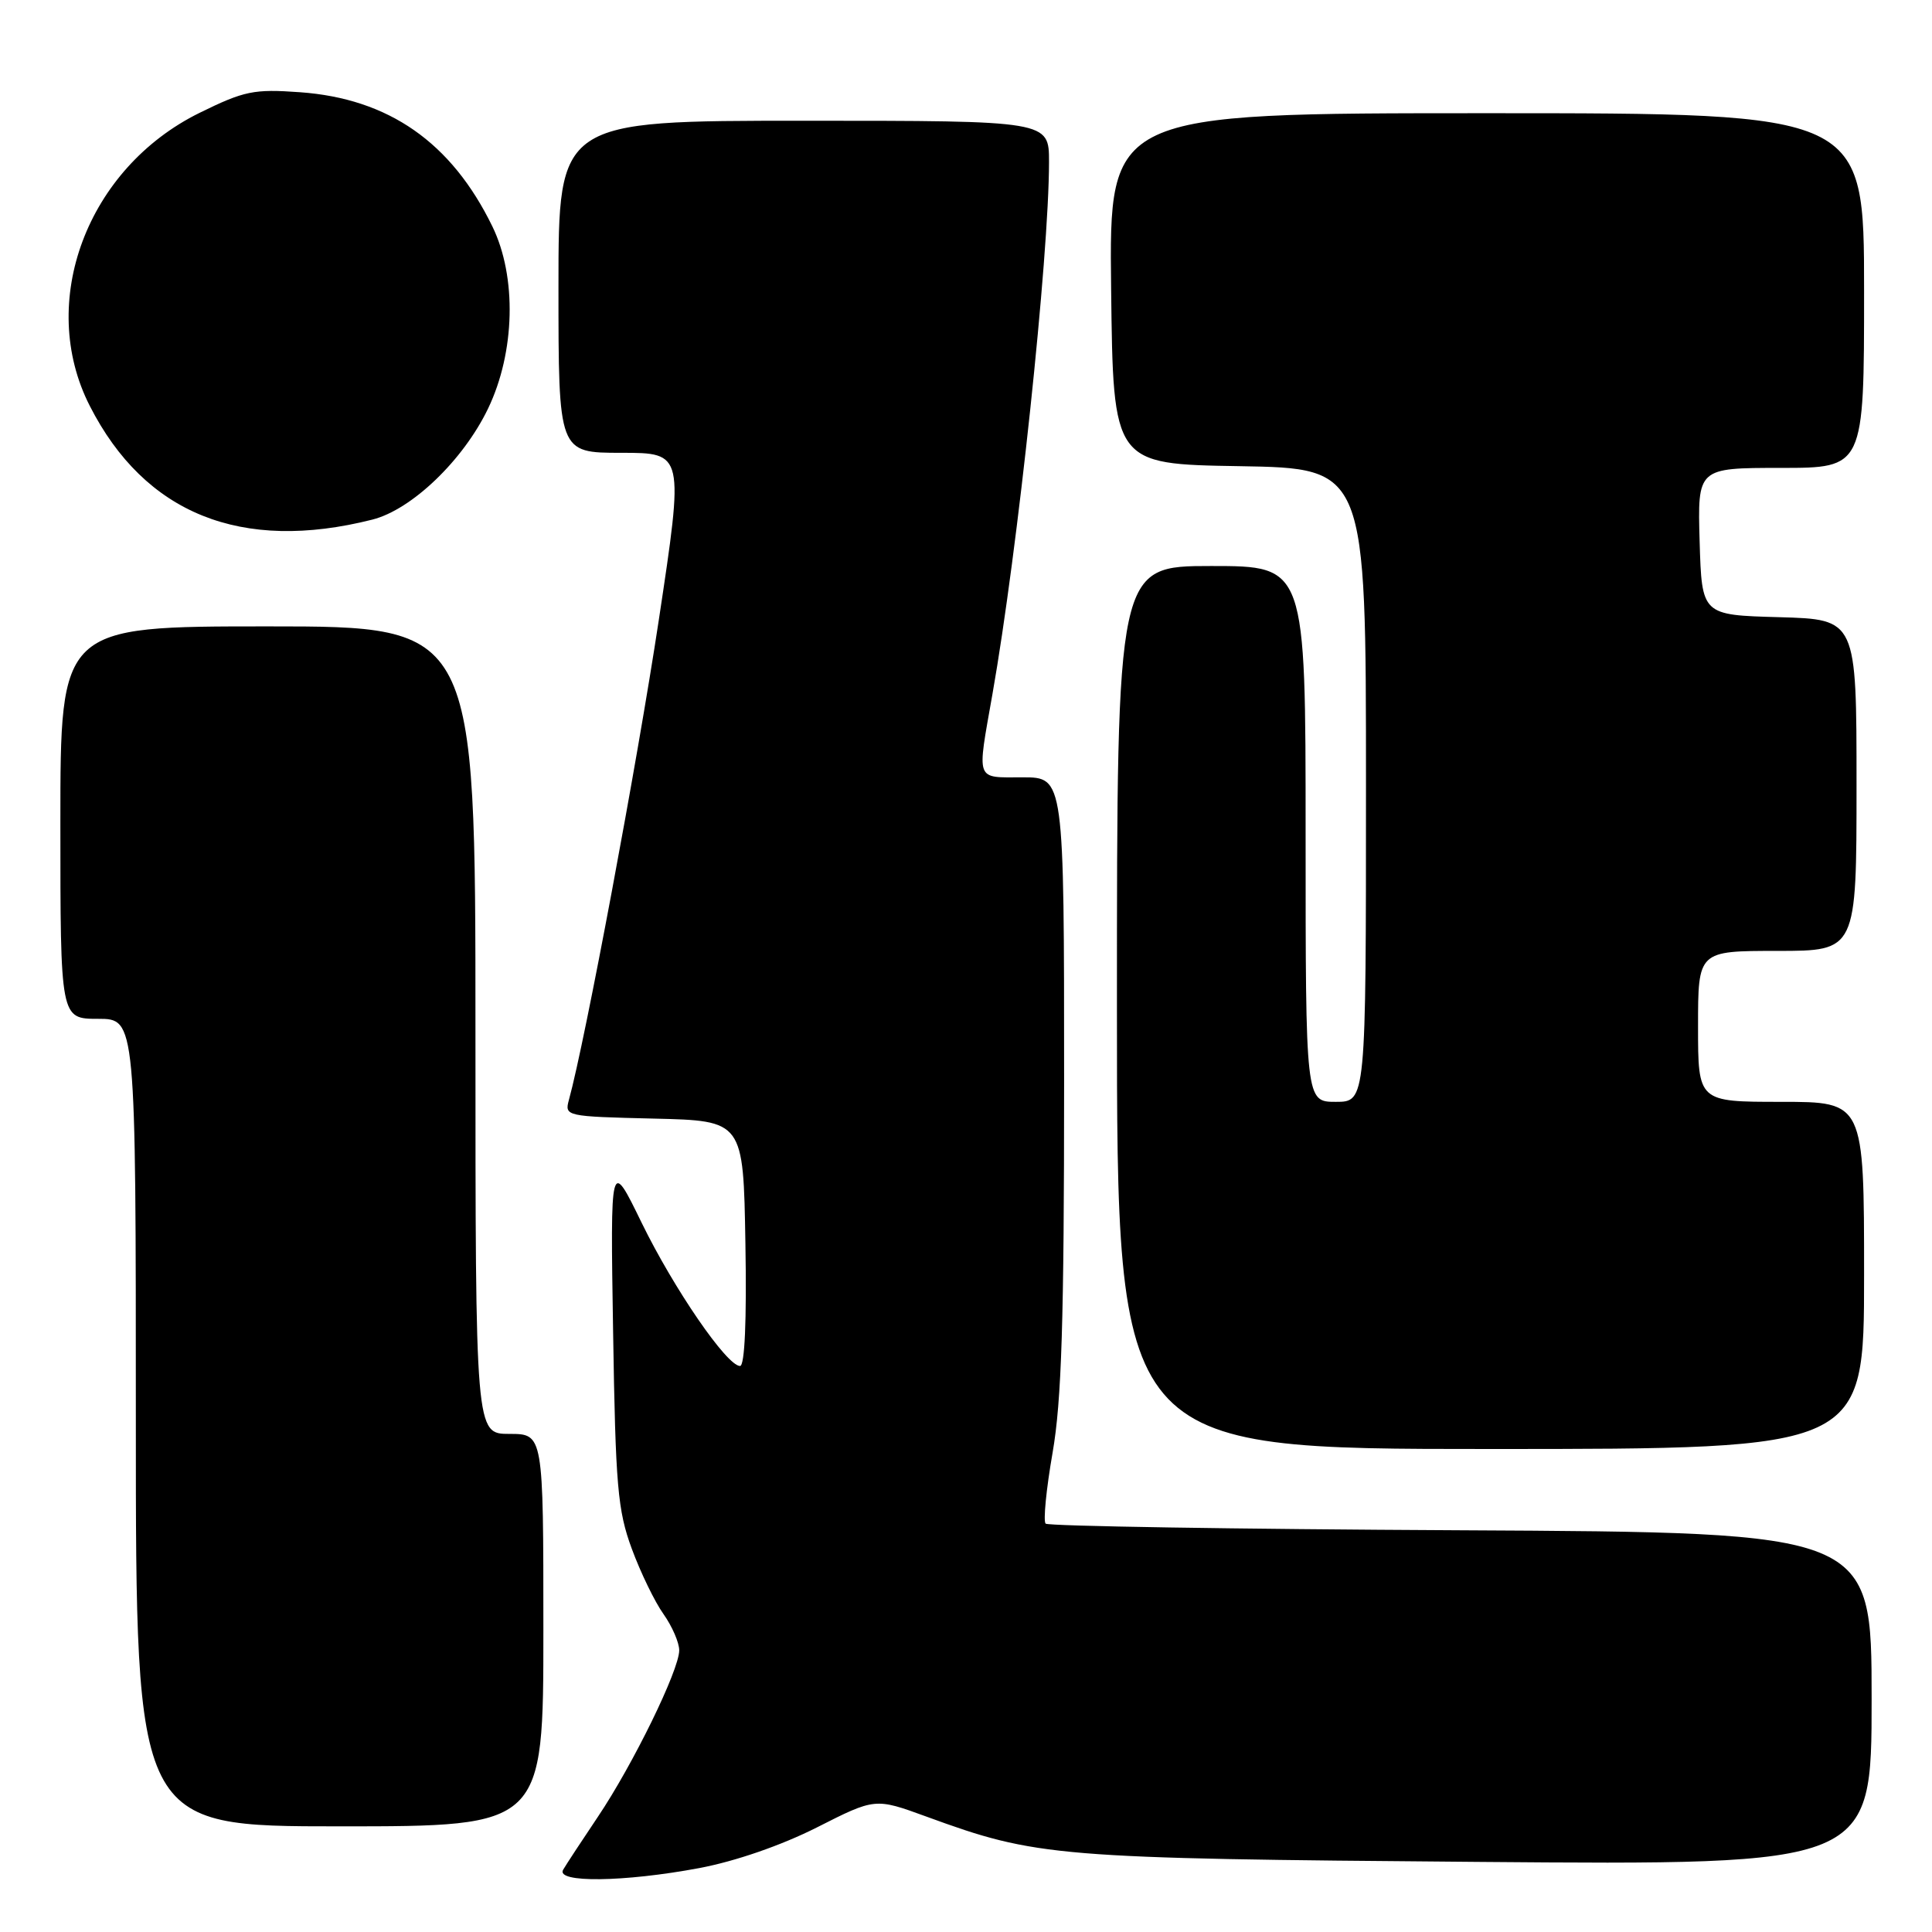 <?xml version="1.0" encoding="UTF-8" standalone="no"?>
<!DOCTYPE svg PUBLIC "-//W3C//DTD SVG 1.1//EN" "http://www.w3.org/Graphics/SVG/1.1/DTD/svg11.dtd" >
<svg xmlns="http://www.w3.org/2000/svg" xmlns:xlink="http://www.w3.org/1999/xlink" version="1.1" viewBox="0 0 256 256">
 <g >
 <path fill="currentColor"
d=" M 92.66 247.53 C 97.44 246.63 103.51 244.53 108.23 242.15 C 115.96 238.23 115.96 238.23 122.73 240.70 C 137.44 246.07 139.68 246.26 195.75 246.71 C 248.00 247.14 248.00 247.14 248.00 225.10 C 248.00 203.05 248.00 203.05 193.58 202.77 C 163.65 202.62 138.89 202.22 138.55 201.89 C 138.22 201.55 138.63 197.33 139.47 192.51 C 140.67 185.61 141.00 175.10 141.00 143.37 C 141.00 103.00 141.00 103.00 135.50 103.00 C 129.18 103.00 129.44 103.70 131.50 92.00 C 134.85 73.02 139.00 34.00 139.00 21.45 C 139.00 16.00 139.00 16.00 106.50 16.00 C 74.00 16.00 74.00 16.00 74.00 38.00 C 74.00 60.00 74.00 60.00 82.32 60.00 C 90.64 60.00 90.64 60.00 87.28 82.25 C 84.44 101.01 77.52 138.00 75.39 145.72 C 74.79 147.91 74.94 147.94 86.64 148.22 C 98.50 148.50 98.50 148.50 98.77 164.75 C 98.95 175.02 98.68 181.00 98.06 181.00 C 96.31 181.00 89.29 170.77 85.01 162.00 C 80.87 153.50 80.87 153.50 81.24 176.50 C 81.56 196.88 81.84 200.15 83.72 205.23 C 84.88 208.38 86.77 212.27 87.92 213.88 C 89.06 215.49 90.00 217.65 90.00 218.68 C 90.00 221.28 83.88 233.81 79.22 240.74 C 77.09 243.91 75.02 247.06 74.62 247.75 C 73.58 249.51 82.69 249.40 92.66 247.53 Z  M 72.00 216.00 C 72.00 190.00 72.00 190.00 67.50 190.00 C 63.00 190.00 63.00 190.00 63.00 136.50 C 63.00 83.00 63.00 83.00 35.50 83.00 C 8.00 83.00 8.00 83.00 8.00 109.00 C 8.00 135.00 8.00 135.00 13.00 135.00 C 18.00 135.00 18.00 135.00 18.00 188.50 C 18.00 242.00 18.00 242.00 45.00 242.00 C 72.00 242.00 72.00 242.00 72.00 216.00 Z  M 247.00 169.00 C 247.00 146.00 247.00 146.00 236.00 146.00 C 225.00 146.00 225.00 146.00 225.00 136.00 C 225.00 126.00 225.00 126.00 235.50 126.00 C 246.00 126.00 246.00 126.00 246.00 104.03 C 246.00 82.07 246.00 82.07 235.75 81.78 C 225.50 81.50 225.50 81.50 225.21 71.75 C 224.93 62.00 224.93 62.00 235.96 62.00 C 247.00 62.00 247.00 62.00 247.00 38.50 C 247.00 15.00 247.00 15.00 196.98 15.00 C 146.96 15.00 146.96 15.00 147.23 38.25 C 147.50 61.50 147.50 61.50 164.25 61.77 C 181.00 62.05 181.00 62.05 181.00 104.02 C 181.00 146.00 181.00 146.00 177.00 146.00 C 173.00 146.00 173.00 146.00 173.00 110.50 C 173.00 75.00 173.00 75.00 160.50 75.00 C 148.00 75.00 148.00 75.00 148.00 133.50 C 148.00 192.00 148.00 192.00 197.50 192.00 C 247.00 192.00 247.00 192.00 247.00 169.00 Z  M 49.34 68.85 C 54.56 67.53 61.38 60.98 64.67 54.14 C 68.26 46.67 68.50 36.68 65.24 30.00 C 59.82 18.87 51.50 13.06 39.74 12.22 C 33.63 11.78 32.37 12.04 26.45 14.95 C 11.52 22.30 4.87 40.03 11.90 53.79 C 19.19 68.09 31.98 73.24 49.34 68.85 Z "/>
</g>
</svg>
